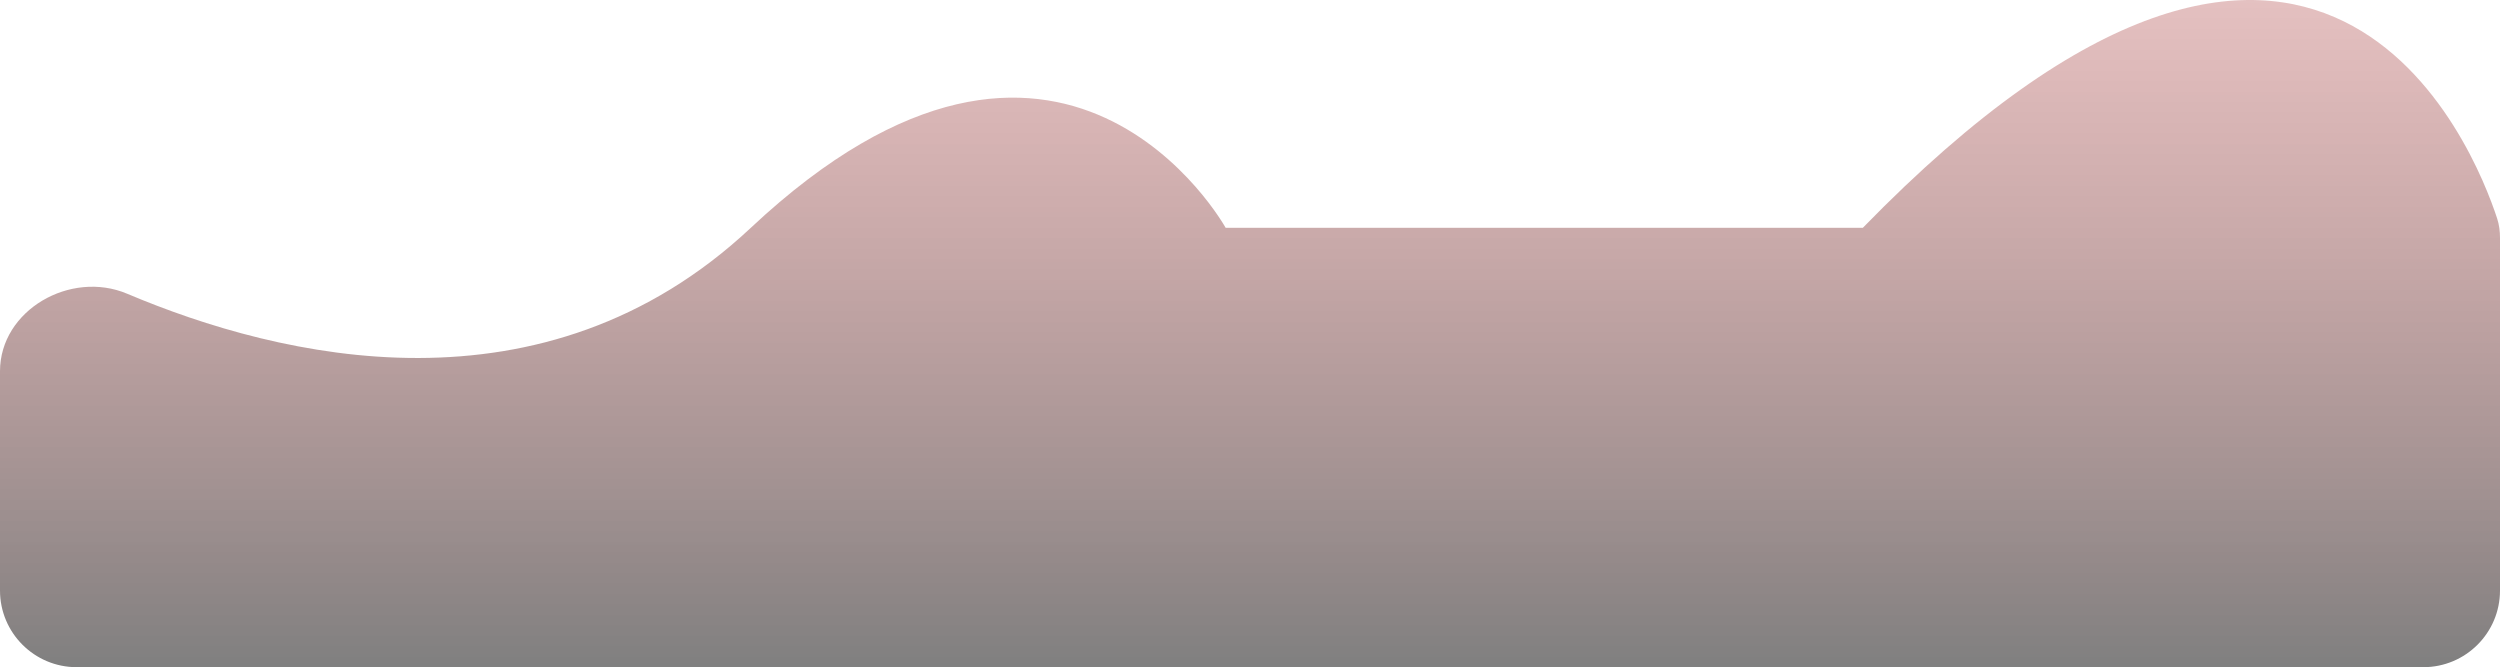 <svg width="326" height="87" viewBox="0 0 326 87" fill="none" xmlns="http://www.w3.org/2000/svg">
<path d="M0 48.417C0 40.425 9.216 35.189 16.577 38.301C36.568 46.753 70.852 55.065 97.906 29.707C138.656 -8.488 159.825 29.707 159.825 29.707H242.912C302.691 -31.676 322.747 19.682 325.624 28.479C325.897 29.314 326 30.152 326 31.03V77C326 82.523 321.523 87 316 87H10C4.477 87 0 82.523 0 77V48.417Z" fill="url(#paint0_linear)" fill-opacity="0.5"/>
<defs>
<linearGradient id="paint0_linear" x1="163" y1="0" x2="163" y2="87" gradientUnits="userSpaceOnUse">
<stop stop-color="#950606" stop-opacity="0.5"/>
<stop offset="1"/>
</linearGradient>
</defs>
</svg>
